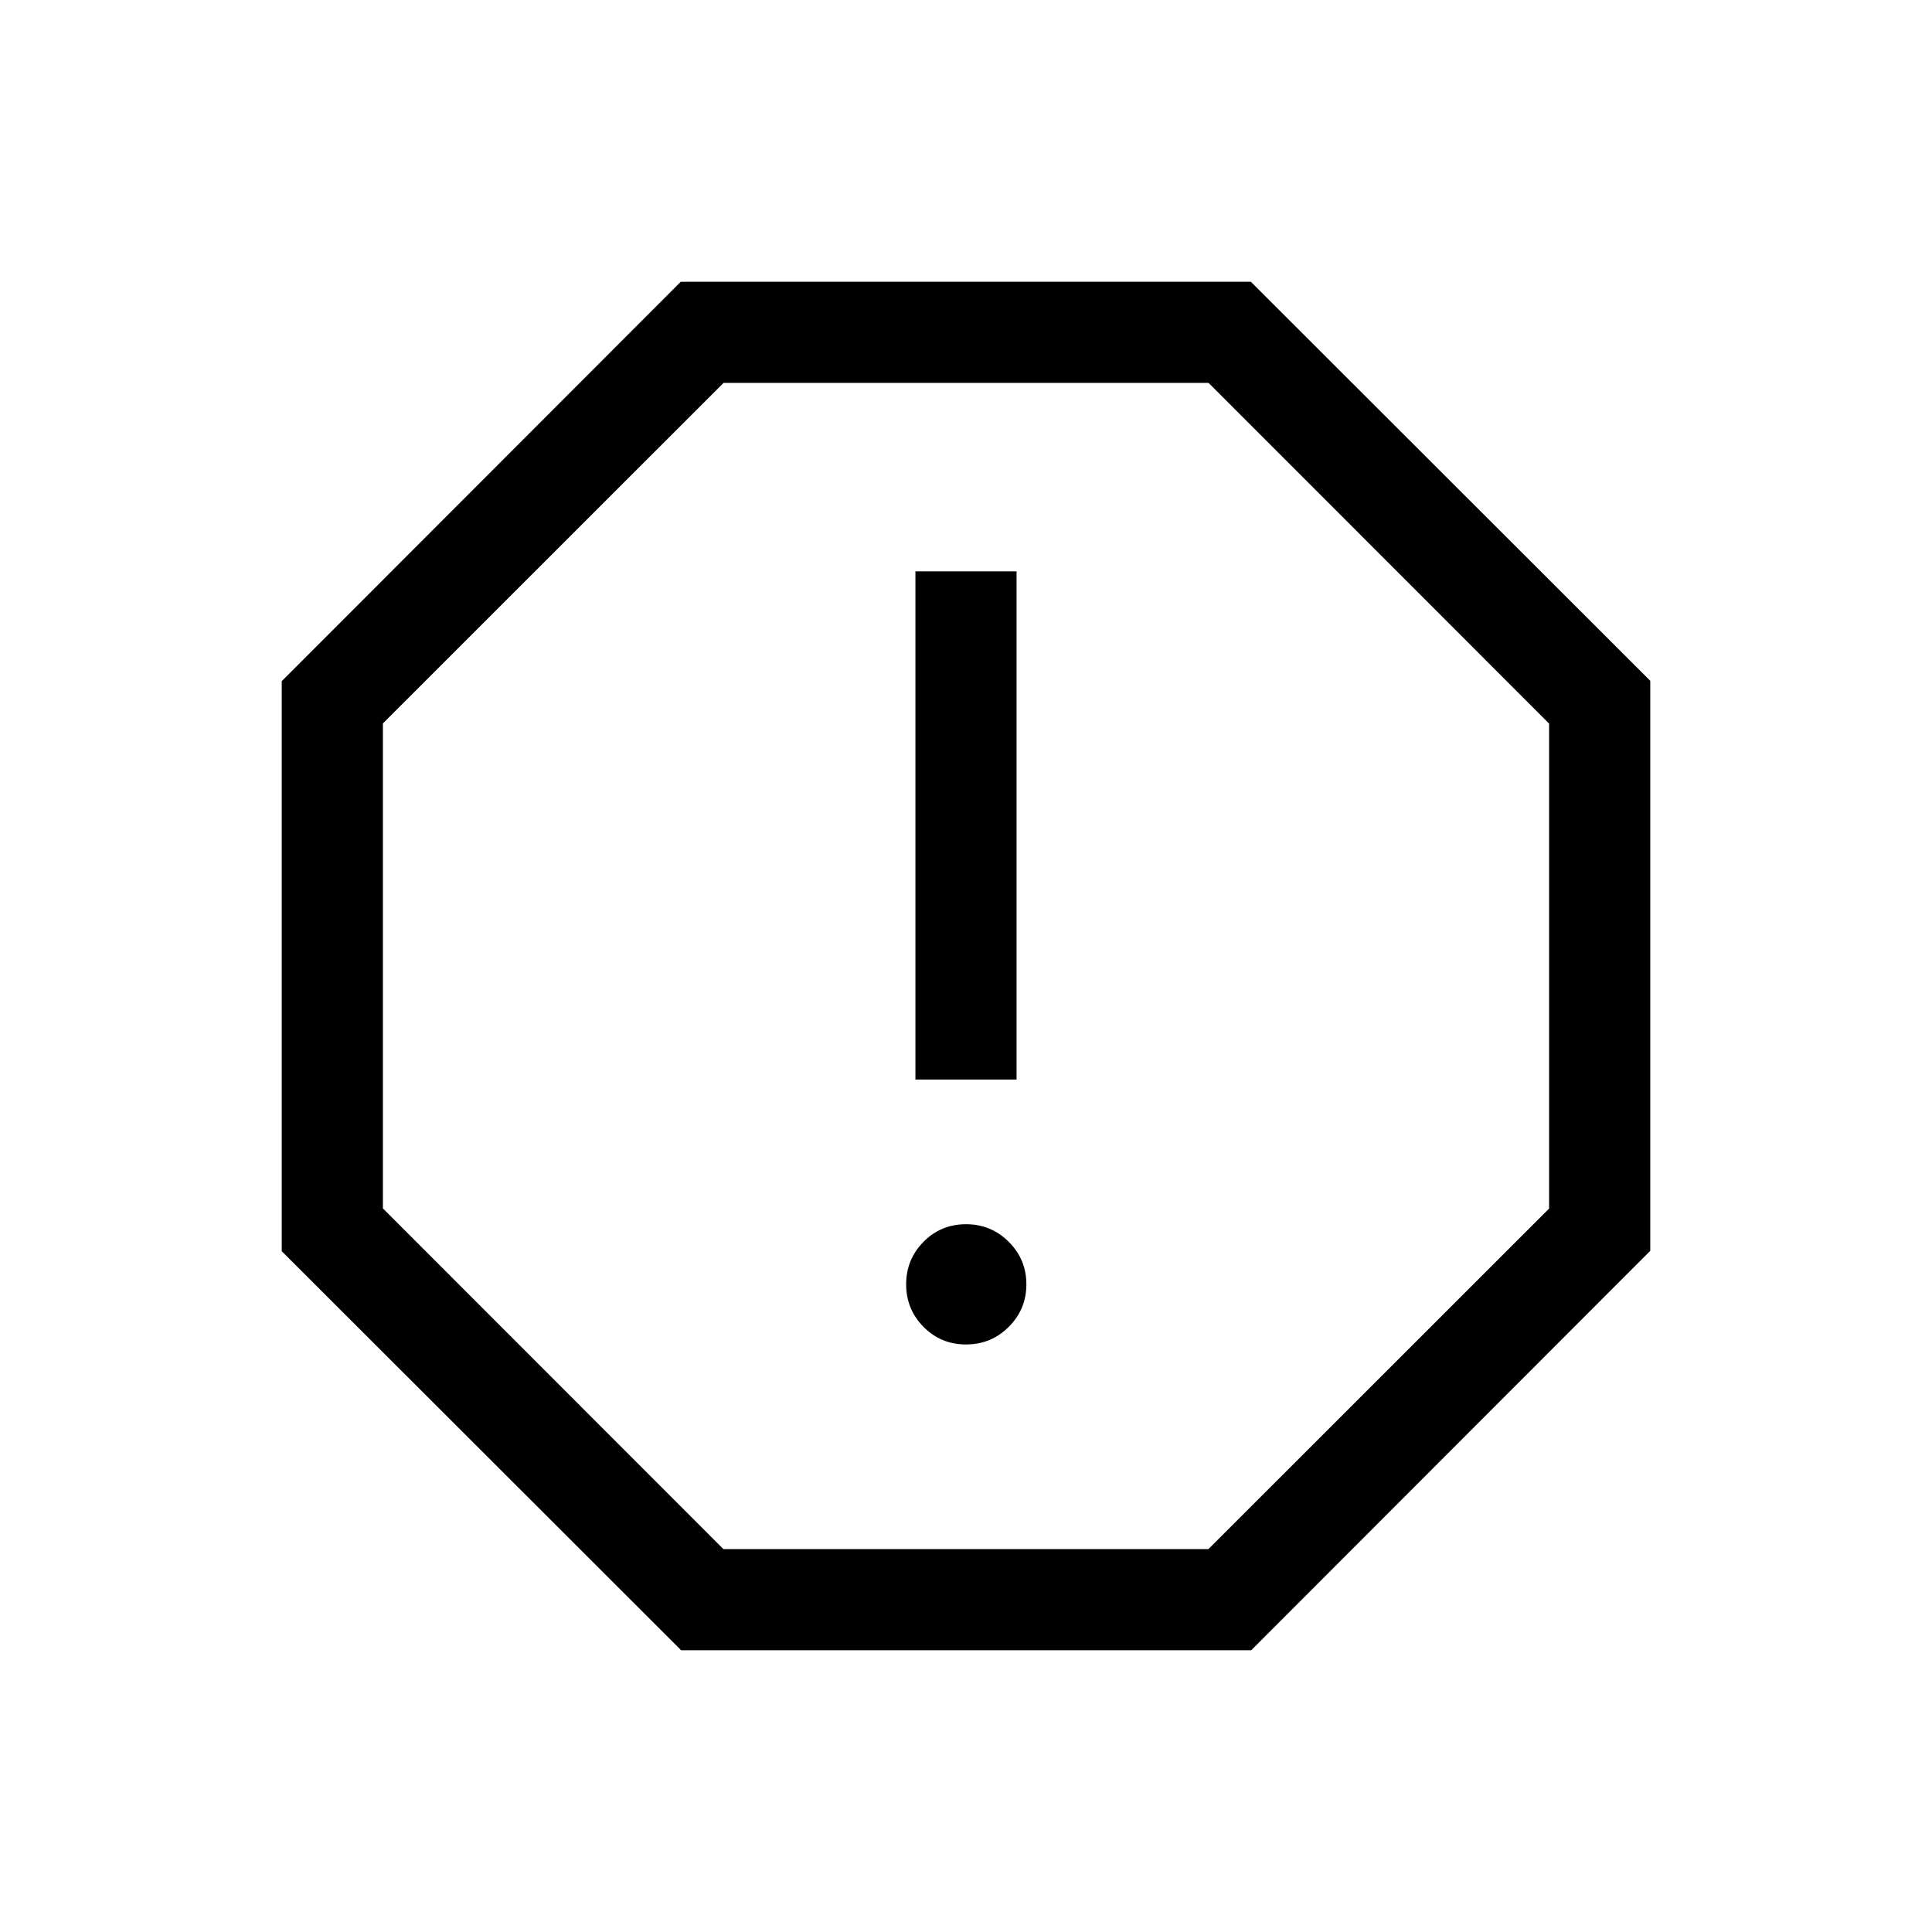 <svg xmlns="http://www.w3.org/2000/svg" height="40" viewBox="0 -960 960 960" width="40"><path d="M480-291.95q12.5 0 21.25-8.75t8.75-21.12q0-12.37-8.75-21.12-8.75-8.75-21.25-8.75t-21.12 8.75q-8.62 8.75-8.62 21.12 0 12.37 8.62 21.12 8.62 8.75 21.12 8.75Zm-25.13-131.64h50.26V-676.1h-50.26v252.51ZM338.46-140 140-338.28v-283.26L338.28-820h283.26L820-621.72v283.26L621.72-140H338.46Zm21.01-50.26h240.99l169.28-169.21v-240.99L600.53-769.74H359.54L190.26-600.53v240.99l169.21 169.28ZM480-480Z"/></svg>
